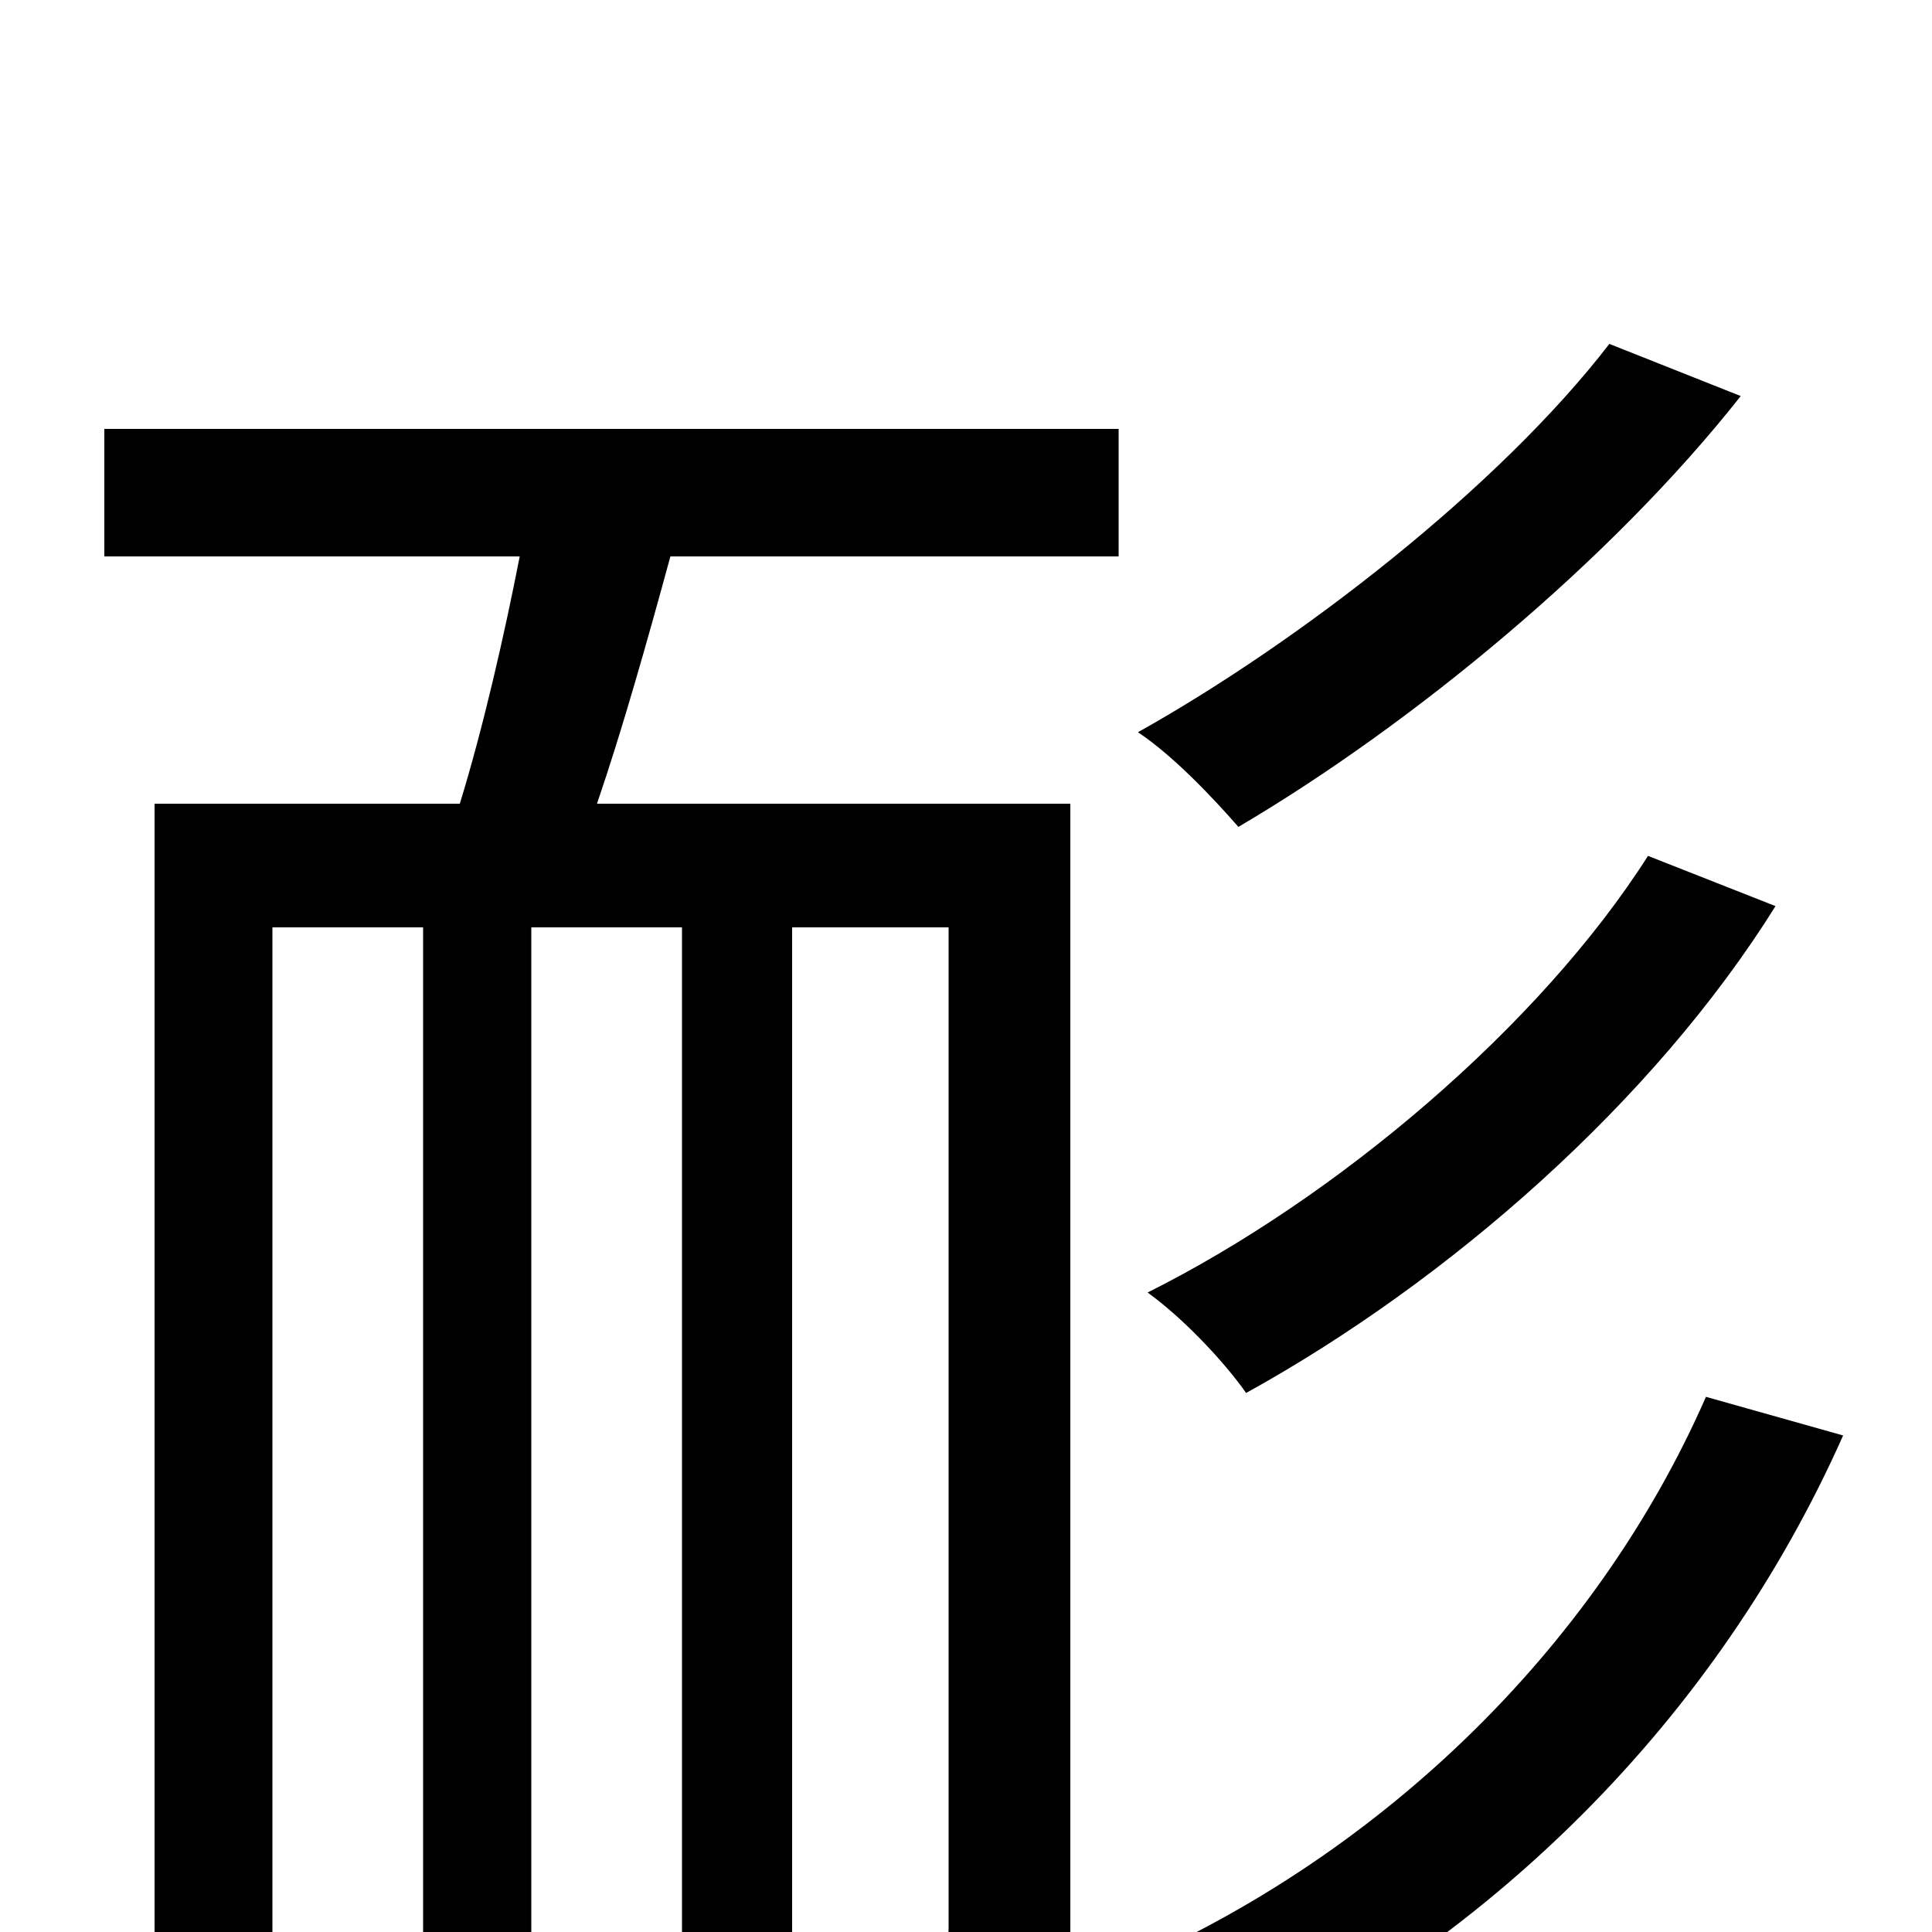 <svg xmlns="http://www.w3.org/2000/svg" viewBox="0 -1000 1000 1000">
	<path fill="#000000" d="M833 -822C776 -748 673 -668 589 -621C607 -609 627 -588 641 -572C731 -625 834 -710 901 -795ZM853 -557C797 -469 692 -380 594 -331C612 -318 633 -296 645 -279C750 -337 856 -430 919 -531ZM554 -584H309C322 -622 335 -668 347 -712H579V-778H54V-712H269C261 -671 250 -623 238 -584H80V73H141V-520H219V58H275V-520H353V58H410V-520H491V-2C491 7 489 10 481 10C475 10 454 10 429 9C438 26 446 55 448 72C487 72 513 71 531 60C550 49 554 29 554 -1ZM883 -277C826 -147 713 -36 572 22C588 37 609 61 620 77C771 8 889 -111 954 -257Z"/>
</svg>